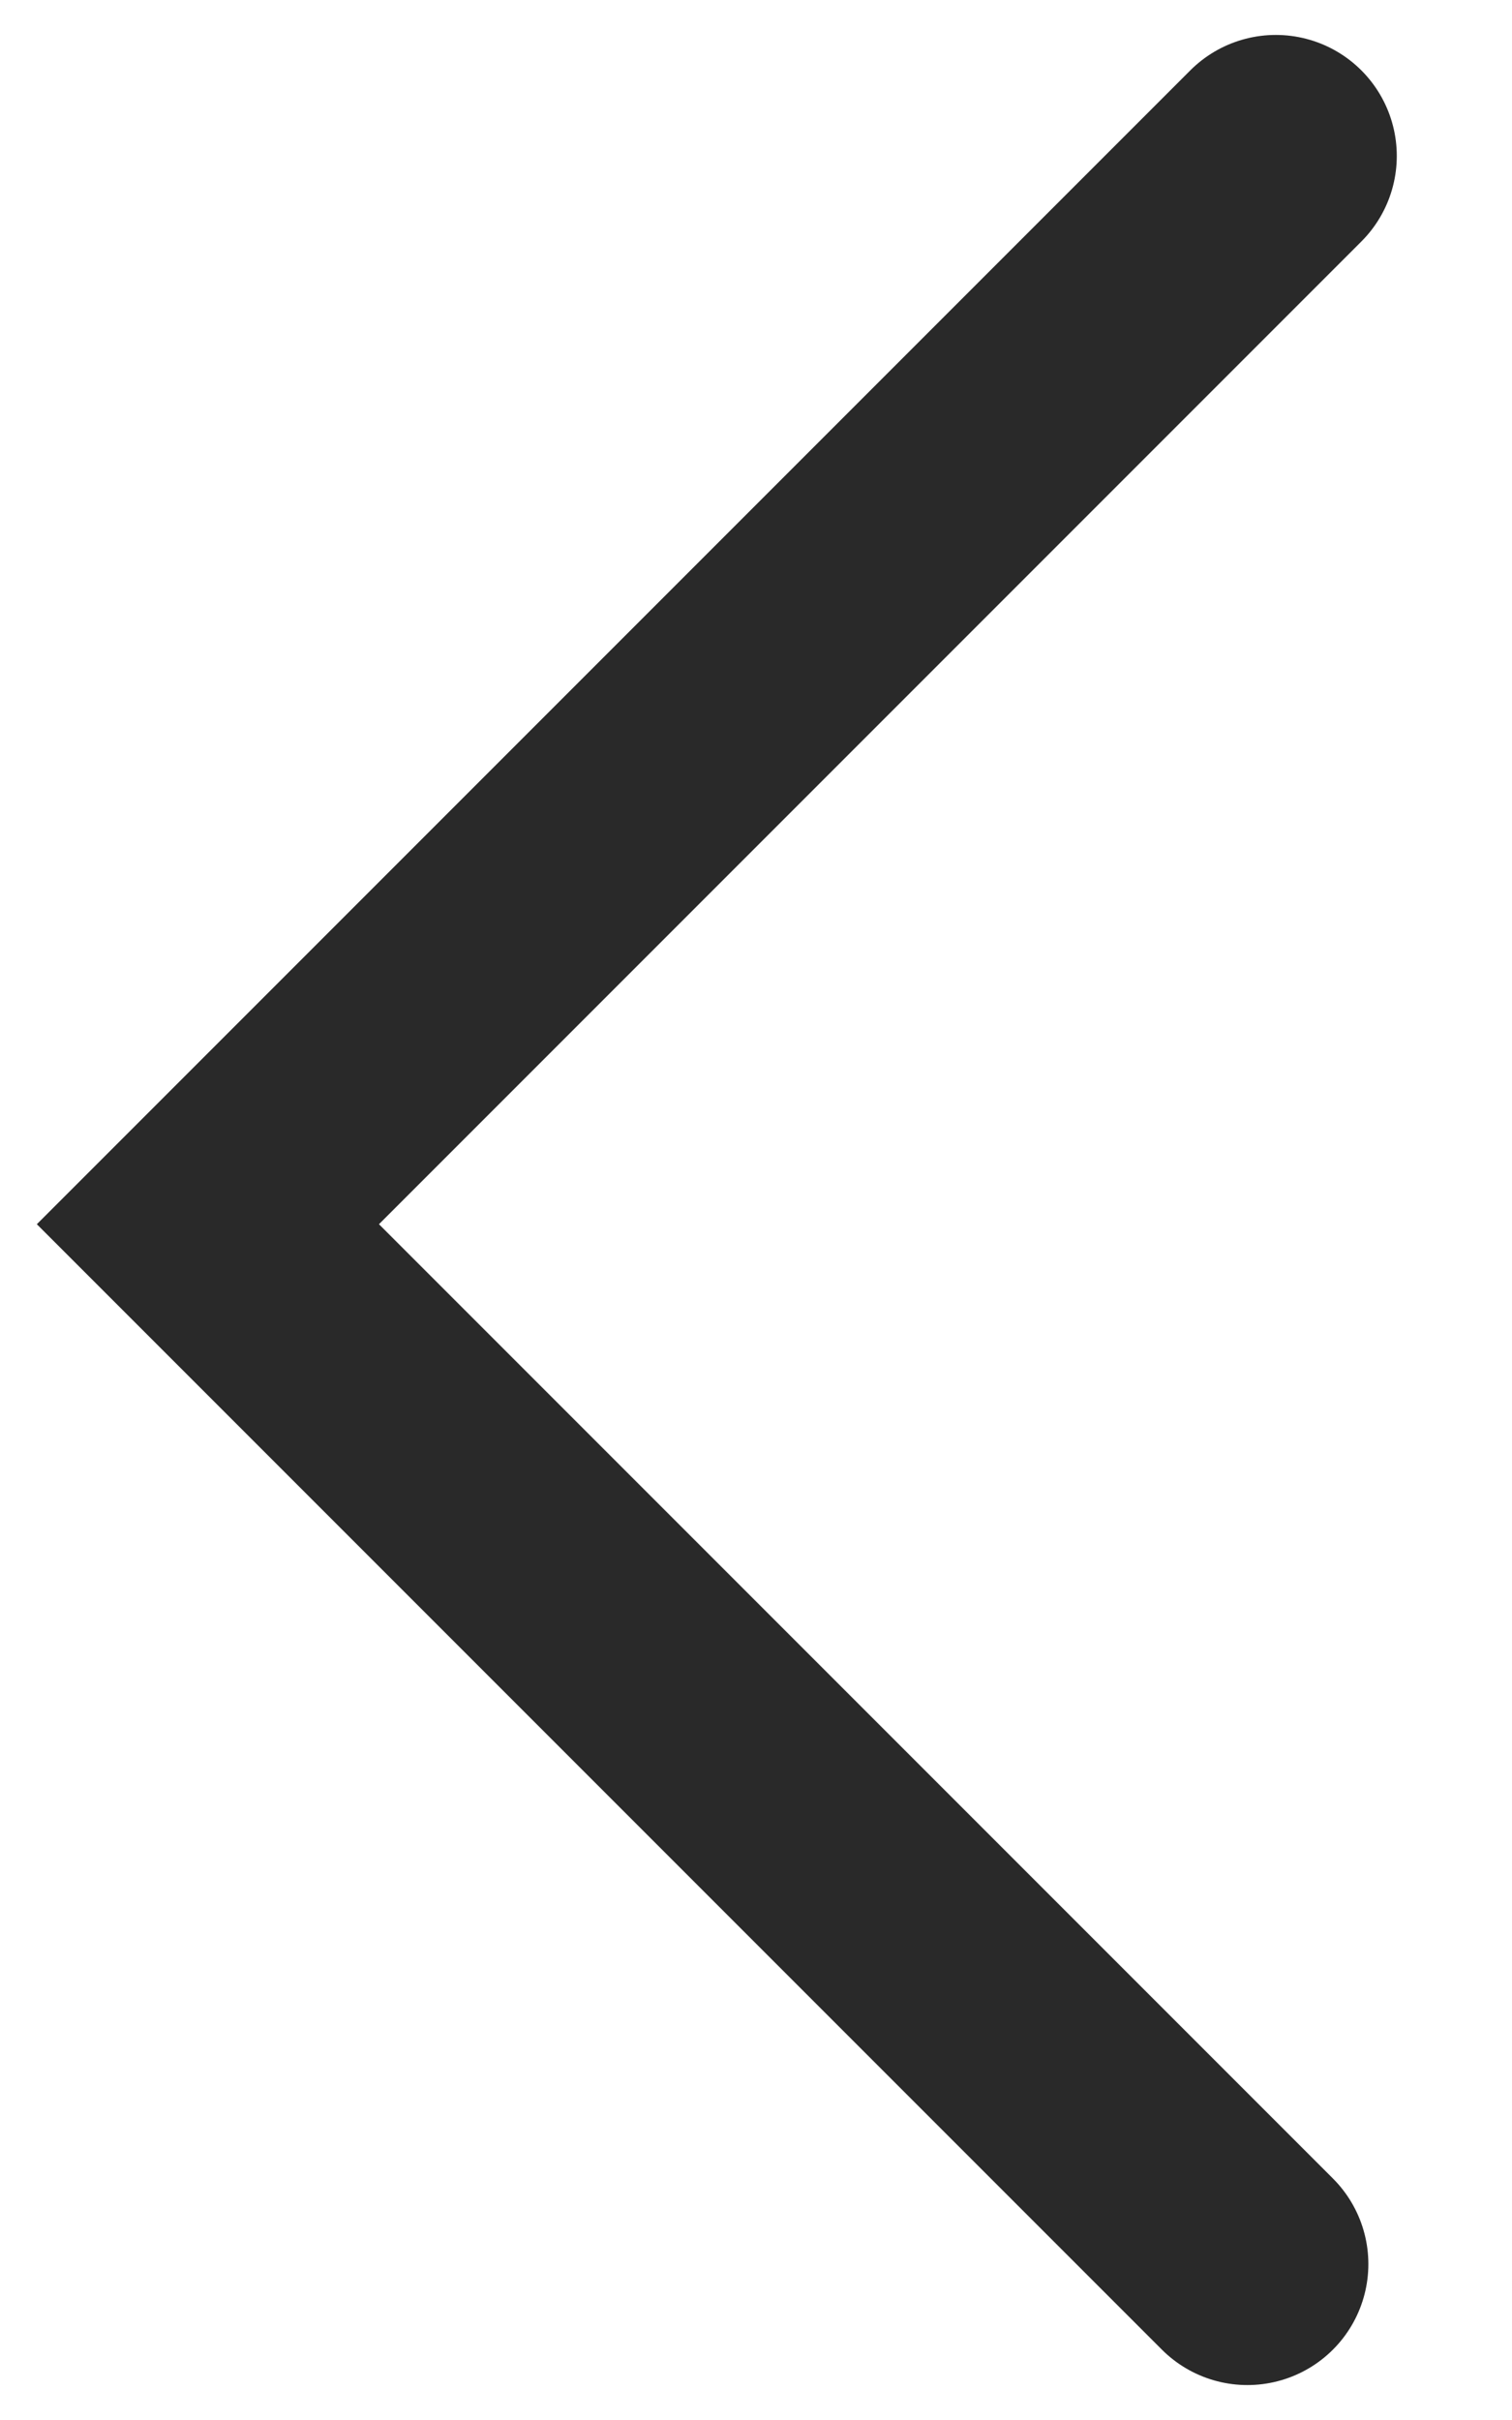 <svg width="10" height="16" viewBox="0 0 10 16" fill="none" xmlns="http://www.w3.org/2000/svg">
<path d="M8.25 14.969L1.375 8.094L8.438 1.031" stroke="#292929" stroke-width="1.6" stroke-linecap="round"/>
</svg>
